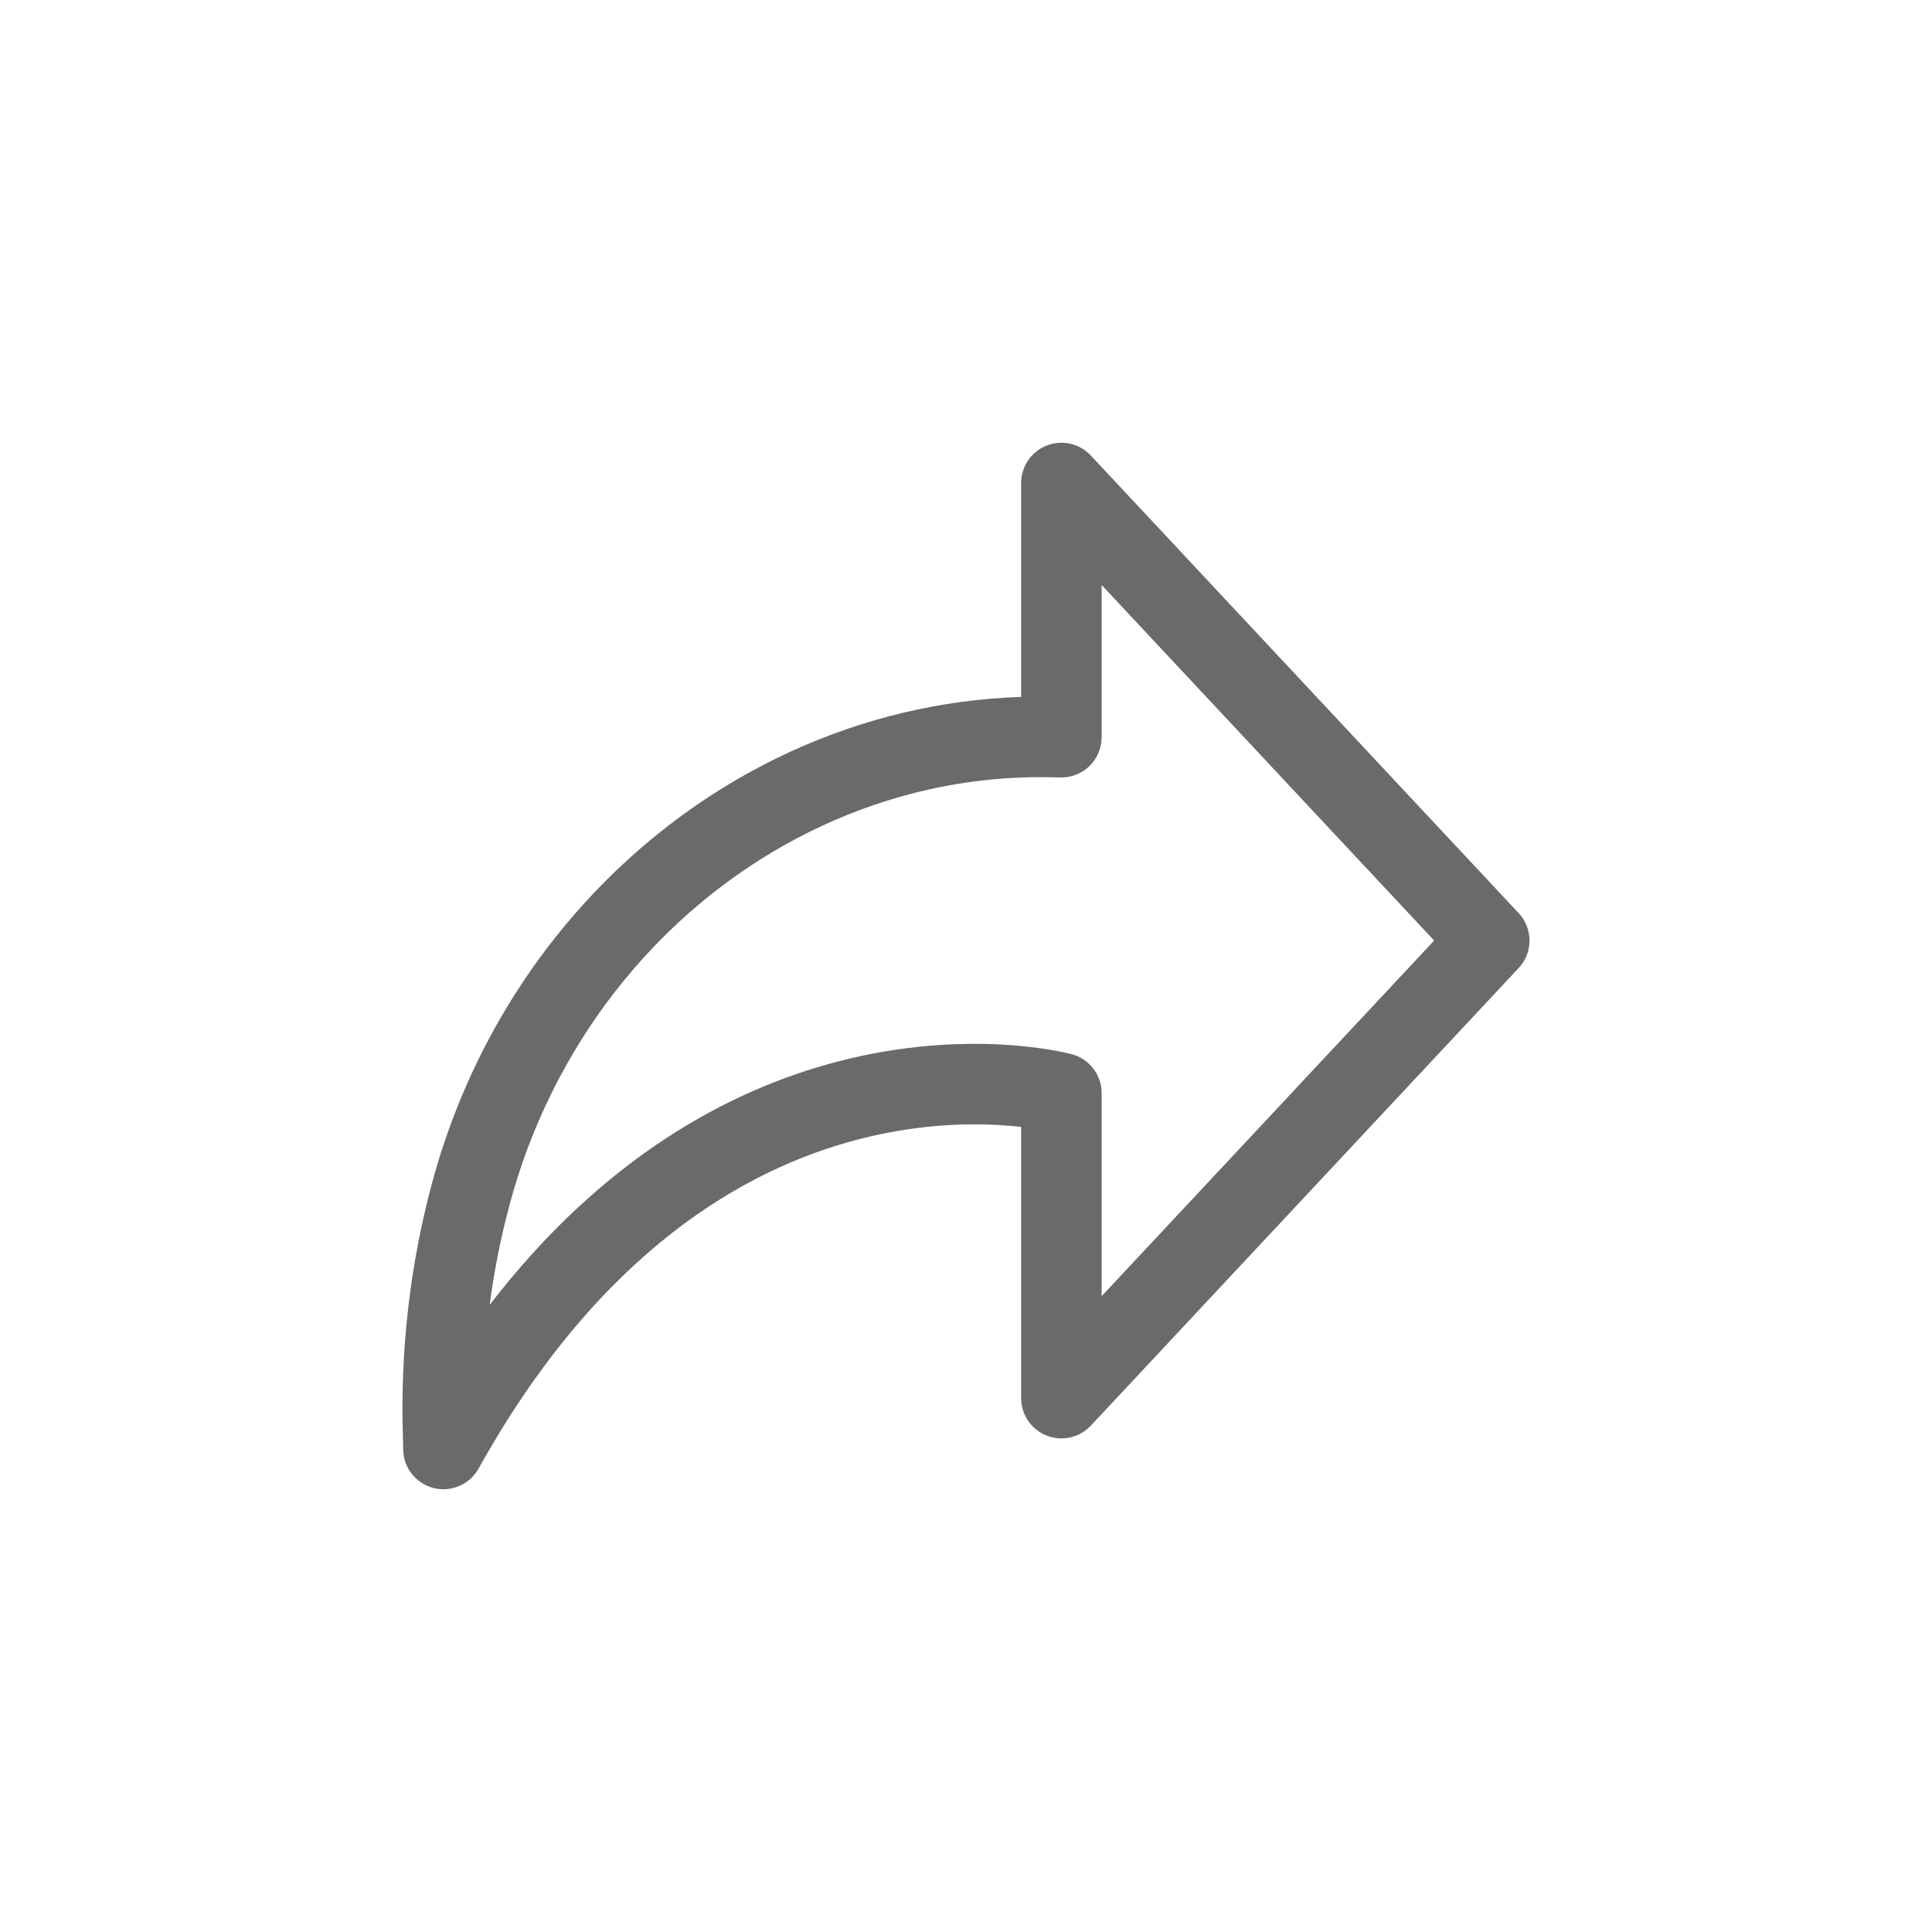 <svg width="48" height="48" viewBox="0 0 48 48" fill="none" xmlns="http://www.w3.org/2000/svg">
<mask id="mask0" mask-type="alpha" maskUnits="userSpaceOnUse" x="5" y="5" width="38" height="38">
<path d="M38 6H10C7.791 6 6 7.791 6 10V38C6 40.209 7.791 42 10 42H38C40.209 42 42 40.209 42 38V10C42 7.791 40.209 6 38 6Z" fill="white" stroke="black" stroke-width="2"/>
</mask>
<g mask="url(#mask0)">
<path fill-rule="evenodd" clip-rule="evenodd" d="M27.101 11.317C26.82 11.017 26.385 10.919 26.003 11.07C25.621 11.221 25.37 11.589 25.37 12V17.315C23.375 17.38 21.45 17.849 19.68 18.656C15.425 20.595 12.059 24.482 10.736 29.386C9.923 32.399 9.988 34.843 10.011 35.742C10.014 35.851 10.017 35.938 10.017 36C10.017 36.456 10.325 36.853 10.765 36.968C11.206 37.082 11.669 36.884 11.89 36.486C14.902 31.074 18.52 29.042 21.303 28.313C22.71 27.945 23.934 27.902 24.799 27.95C25.013 27.962 25.204 27.98 25.37 27.999V34.737C25.37 35.147 25.621 35.516 26.003 35.667C26.385 35.818 26.82 35.72 27.101 35.42L37.73 24.051C38.09 23.667 38.09 23.07 37.73 22.686L27.101 11.317ZM26.37 27.158L26.631 26.192C27.067 26.31 27.37 26.706 27.37 27.158V32.203L35.631 23.368L27.37 14.534V18.316C27.37 18.587 27.26 18.847 27.064 19.036C26.869 19.224 26.605 19.325 26.334 19.315C26.276 19.313 26.216 19.312 26.147 19.311L26.143 19.311C24.849 19.281 23.579 19.45 22.363 19.796C18.812 20.806 15.728 23.32 13.897 26.779C13.382 27.751 12.966 28.798 12.667 29.907C12.422 30.814 12.265 31.66 12.166 32.419C14.991 28.751 18.13 27.076 20.796 26.378C22.442 25.947 23.878 25.896 24.911 25.953C25.427 25.982 25.844 26.039 26.138 26.089C26.285 26.115 26.402 26.139 26.485 26.157C26.526 26.166 26.559 26.174 26.584 26.18L26.614 26.188L26.624 26.191L26.628 26.192L26.63 26.192C26.63 26.192 26.631 26.192 26.37 27.158Z" fill="#6A6A6A"/>
</g>
</svg>
